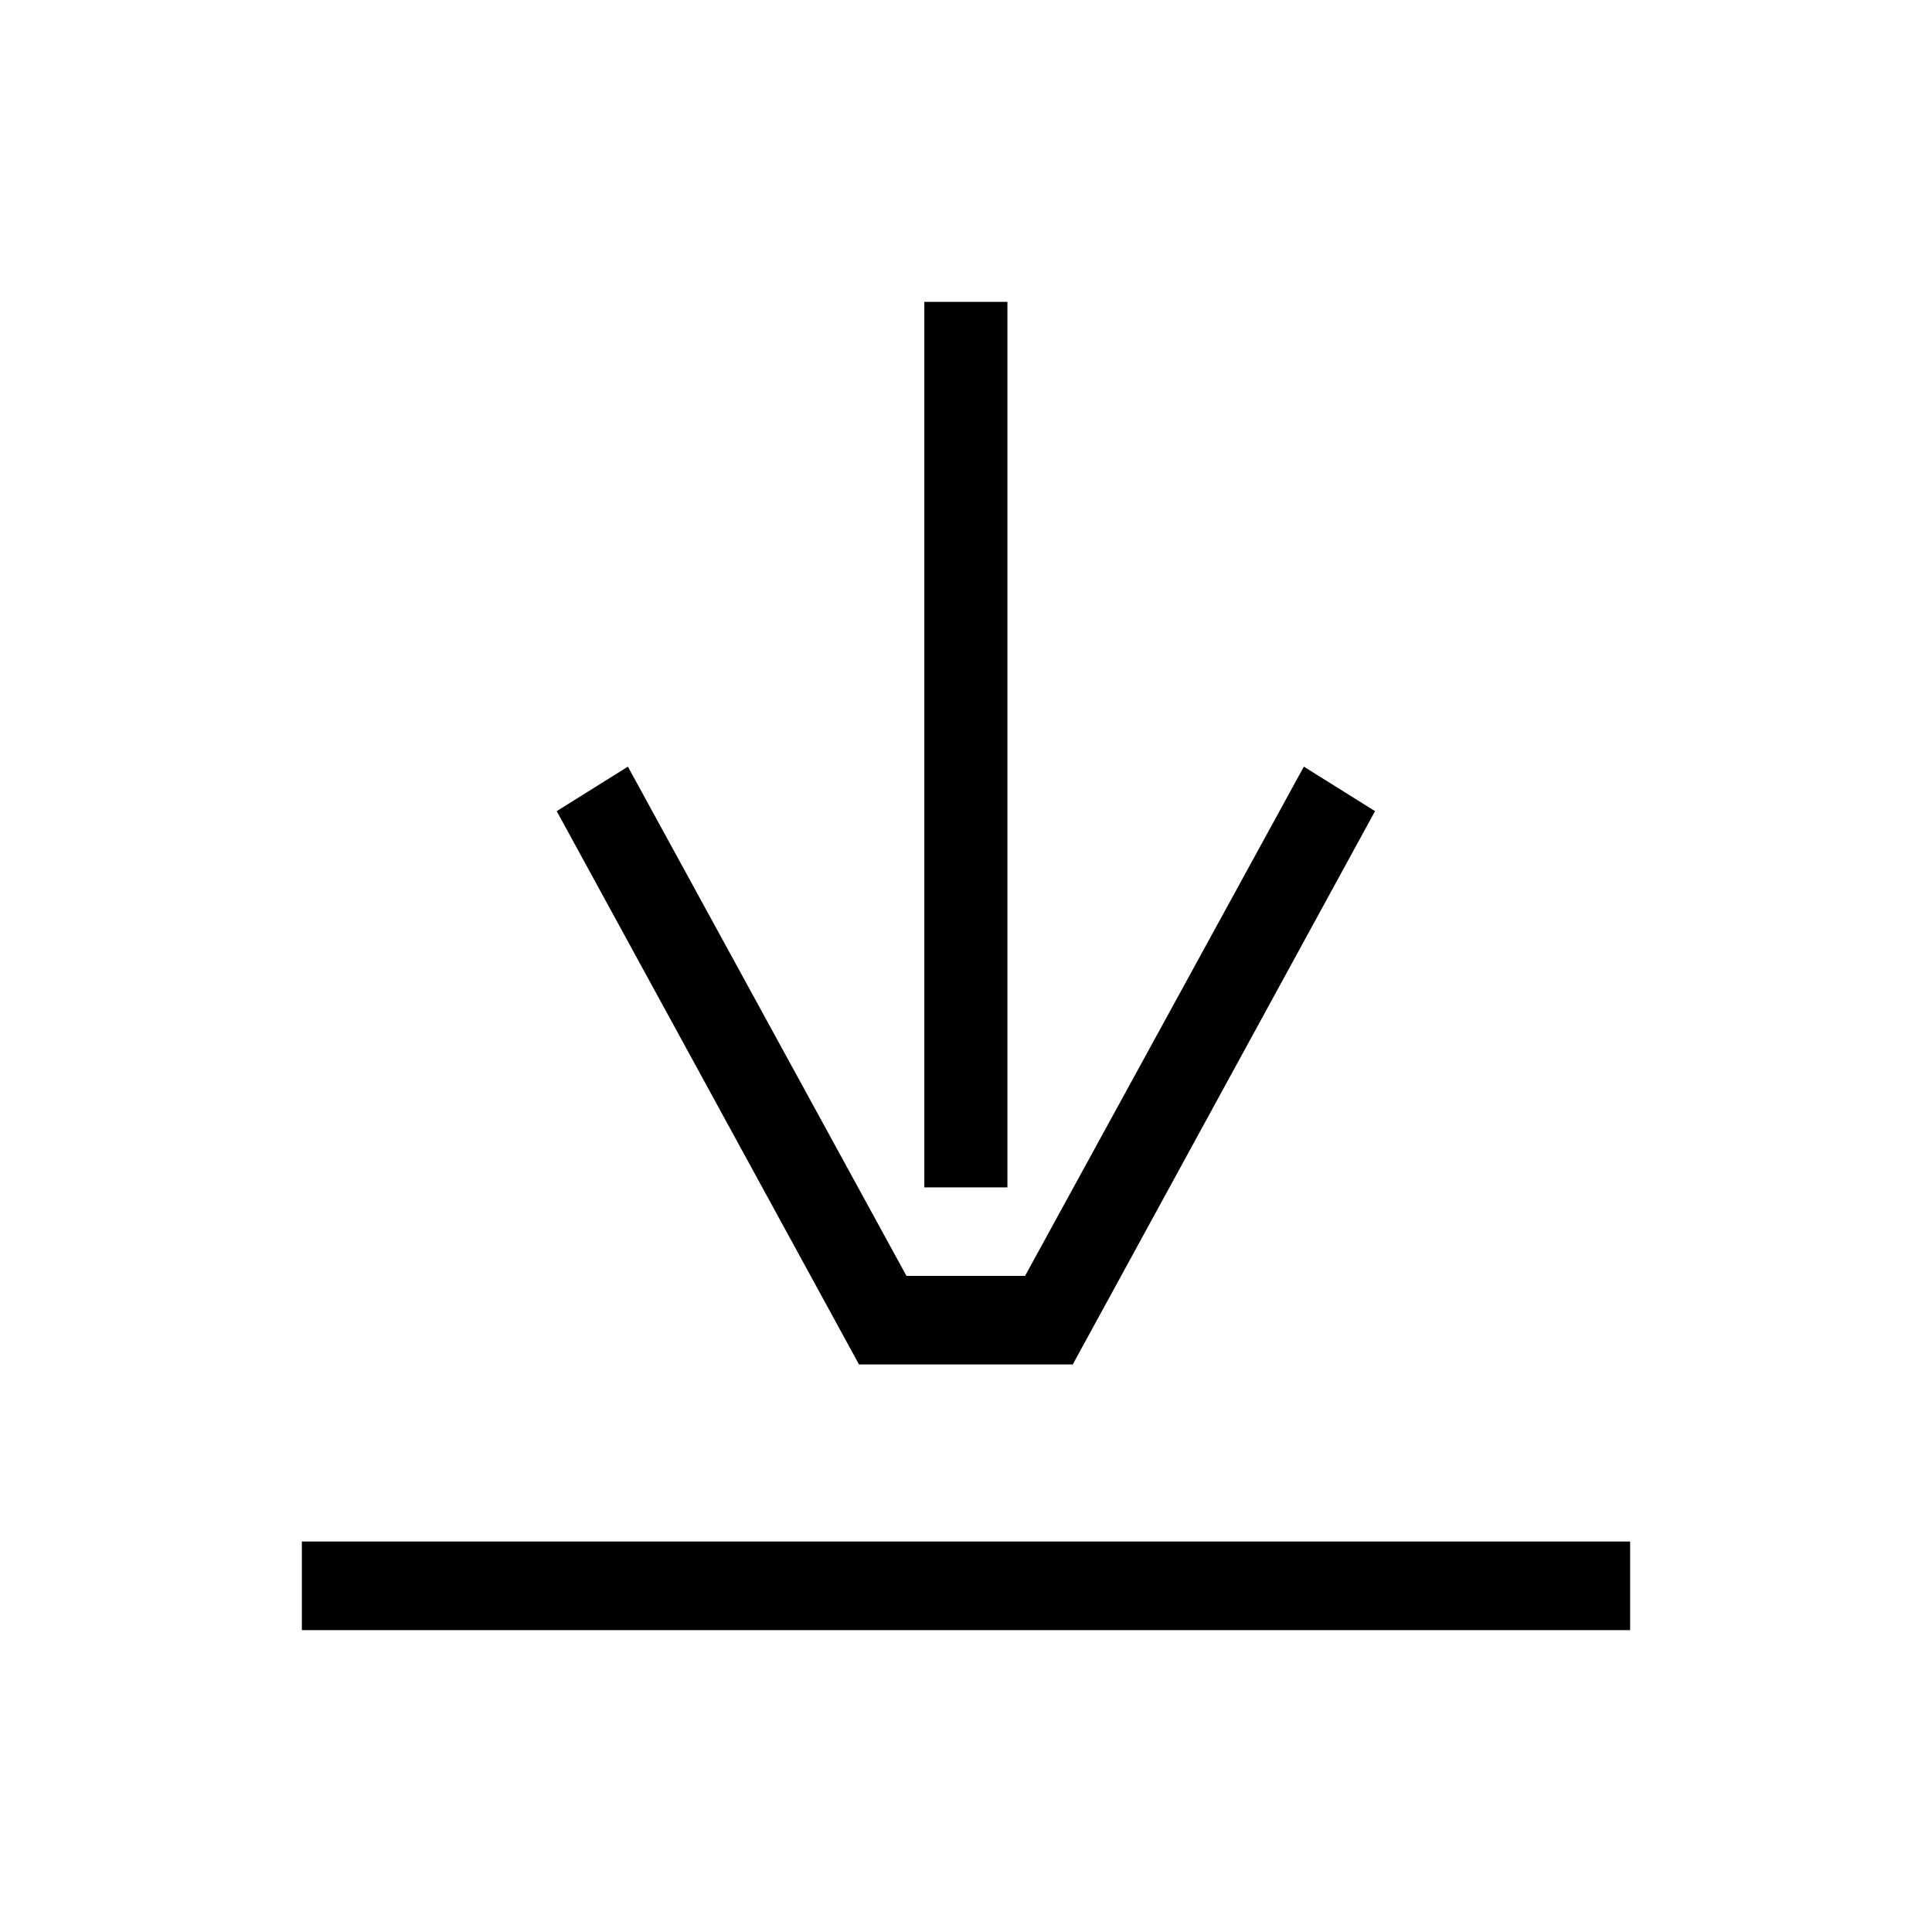 <svg viewBox="0 0 32 32" fill="none" xmlns="http://www.w3.org/2000/svg">
<path d="M16.686 5H15.31L15.31 19.667H16.686V5ZM17.768 22.6L22.775 13.435L21.596 12.698L16.978 21.133L15.014 21.133L10.4 12.698L9.221 13.435L14.228 22.6L17.768 22.6ZM5 25.533V27L27 27V25.533L5 25.533Z" fill="currentColor"/>
</svg>
